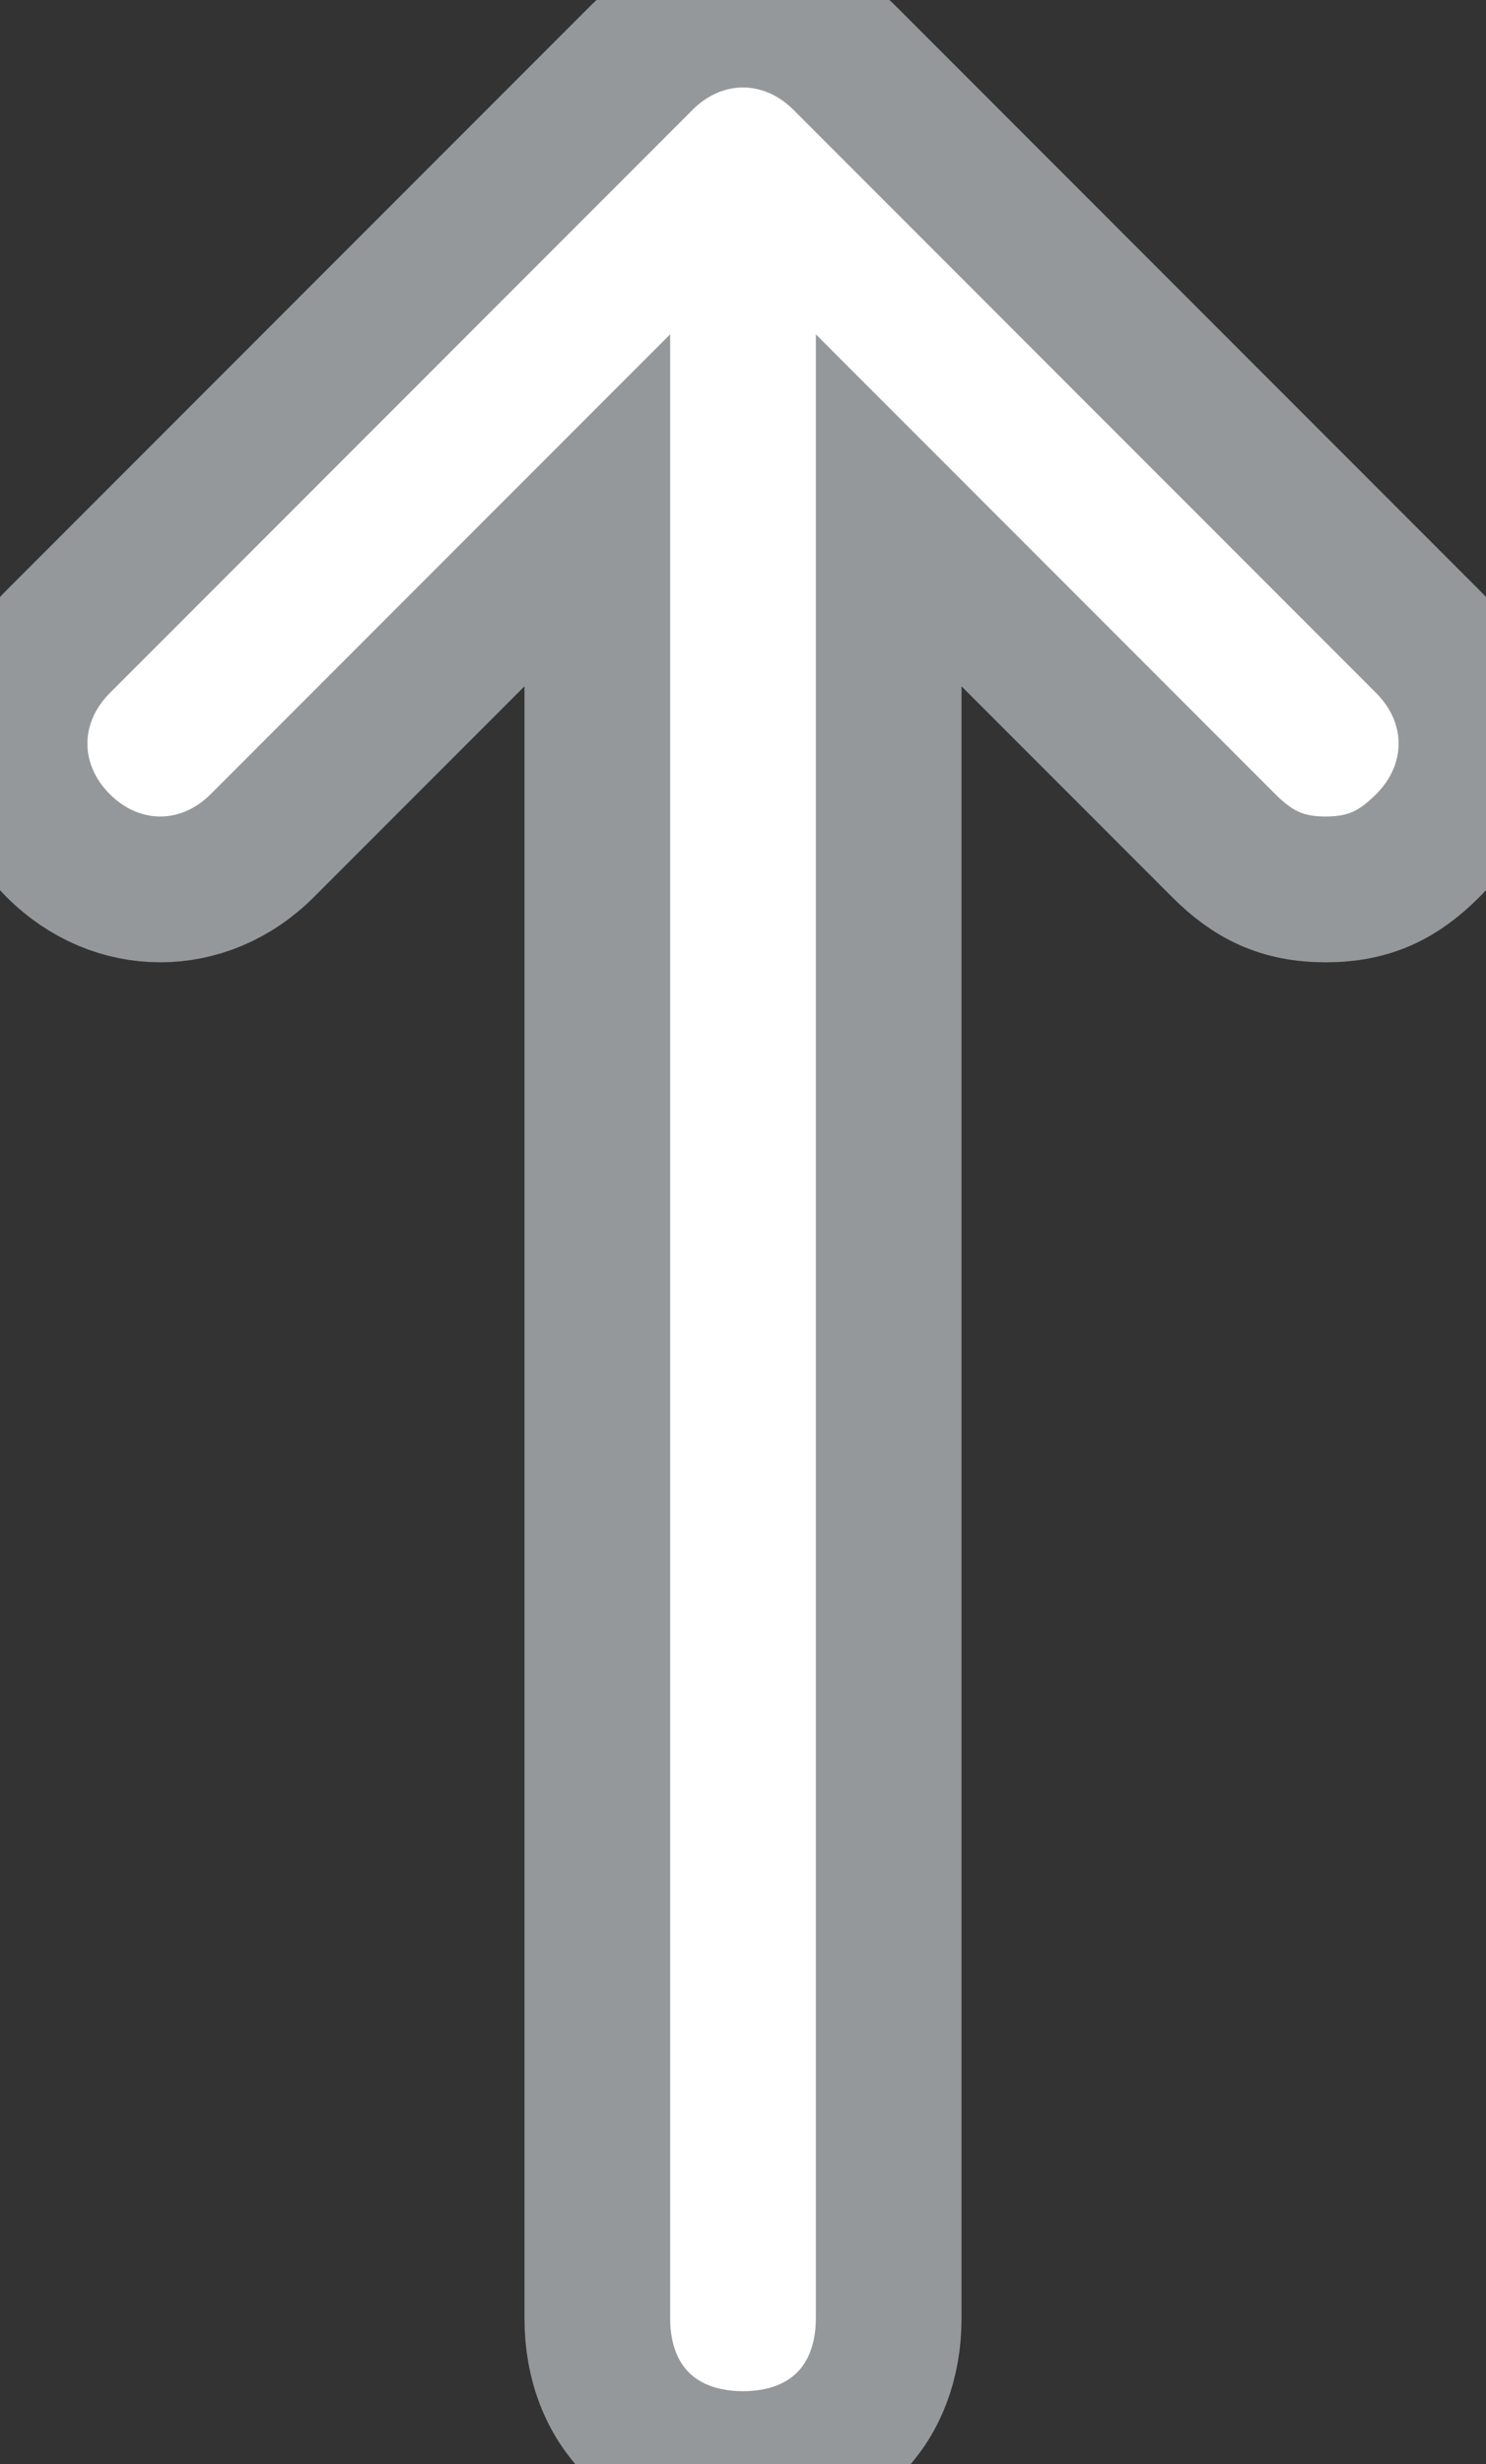 <svg xmlns="http://www.w3.org/2000/svg" viewBox="4.4 -0.1 10.2 16.9">
<rect x="4.4" y="-0.1" width="10.2" height="16.9" fill="#333333" stroke="none"/>
<defs>
<style>
.cls-1 {
fill: #FFFFFF;
stroke: #95989a;
stroke-width: 1px;
}
</style>
</defs>
<path id="rectangle-1" class="cls-1" d="M 6.2 5.7 L 8.5 3.4 L 8.5 15.8 C 8.5 16.4 8.9 16.8 9.5 16.8 C 10.1 16.8 10.5 16.4 10.5 15.8 L 10.5 3.4 L 12.8 5.7 C 13 5.9 13.2 6 13.5 6 C 13.8 6 14 5.9 14.2 5.7 C 14.6 5.3 14.6 4.7 14.2 4.3 L 10.2 0.3 C 9.8 -0.1 9.2 -0.1 8.8 0.3 L 4.8 4.3 C 4.4 4.7 4.4 5.3 4.8 5.7 C 5.2 6.1 5.8 6.1 6.2 5.7 Z" transform="translate(0 0)"/>
</svg>

